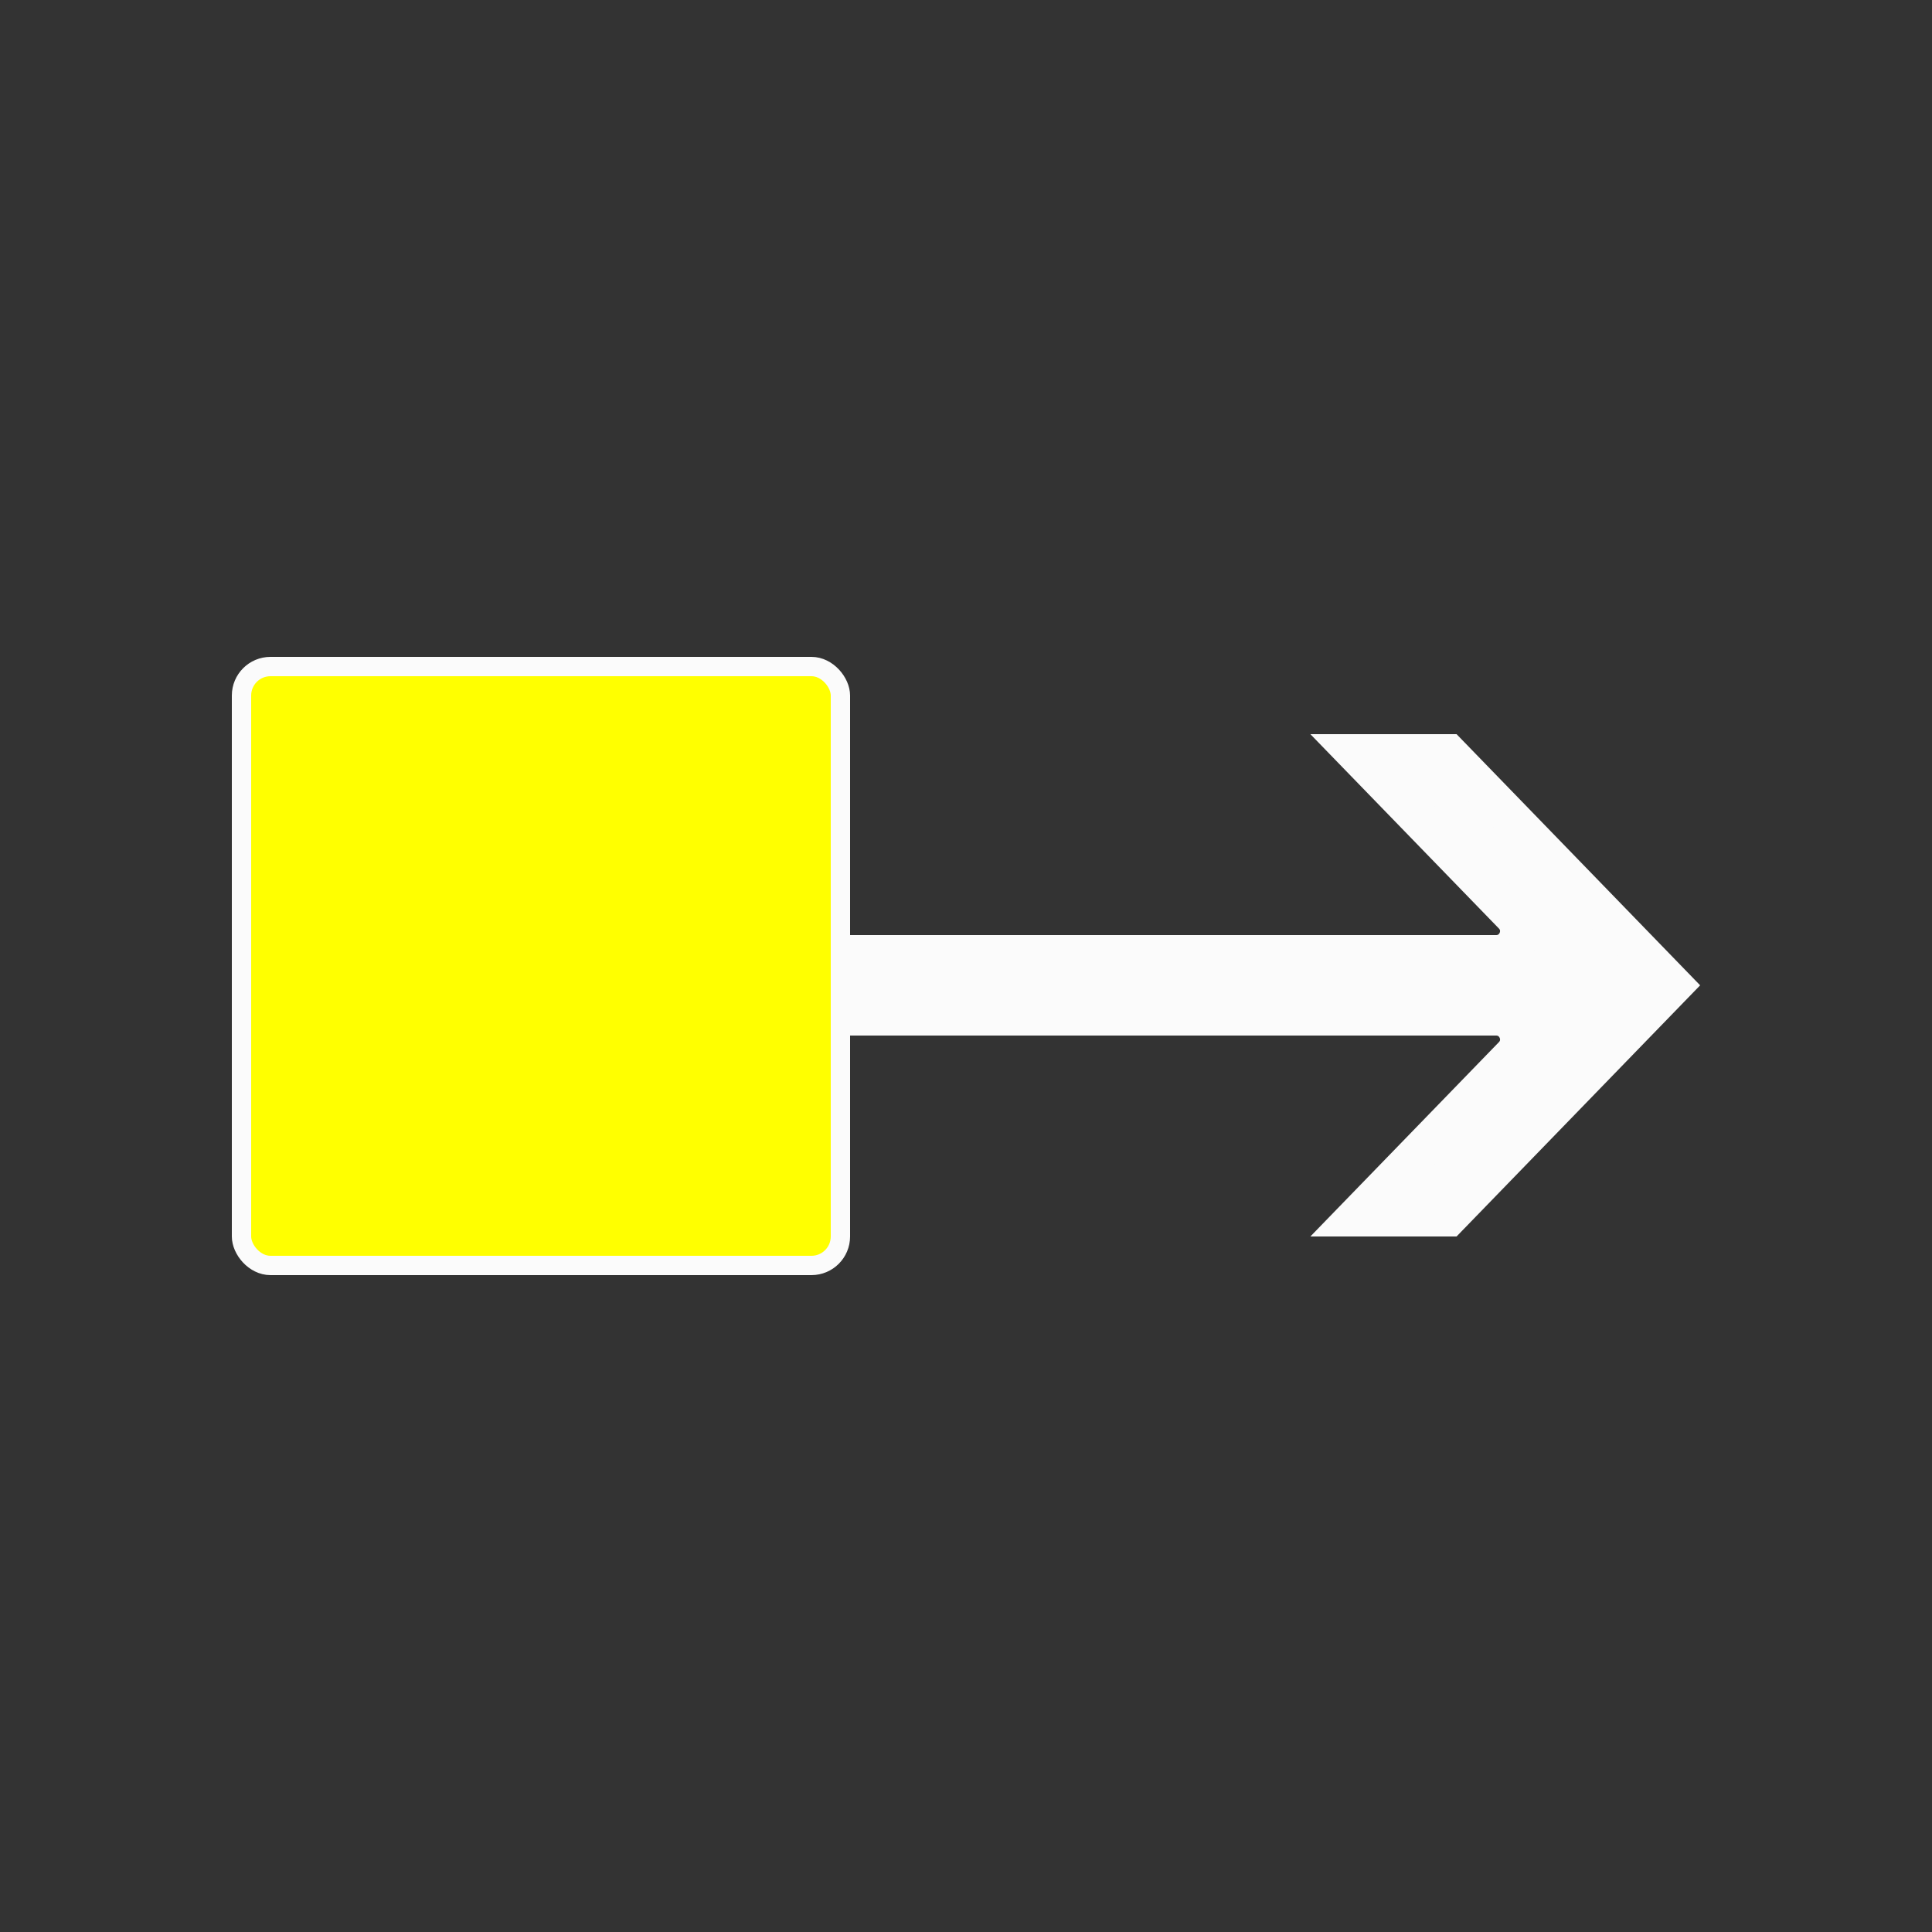 <svg width="50" height="50" viewBox="0 0 50 50" fill="none" xmlns="http://www.w3.org/2000/svg">
<rect x="0" y="0" width="50" height="50" fill="#333333" stroke="none"/>
<rect x="6.25" y="17.25" width="15.5" height="15.5" rx="0.75" fill="#FFFF00" stroke="#FBFBFB" stroke-width="0.5"/>
<path d="M39.151 23.682L35.094 19.5H37.484L43.303 25.5L37.484 31.5H35.094L39.151 27.318C39.52 26.937 39.25 26.3 38.72 26.3H22.5V24.7H38.72C39.25 24.7 39.52 24.063 39.151 23.682Z" fill="#FBFBFB" stroke="#FBFBFB"/>
</svg>
